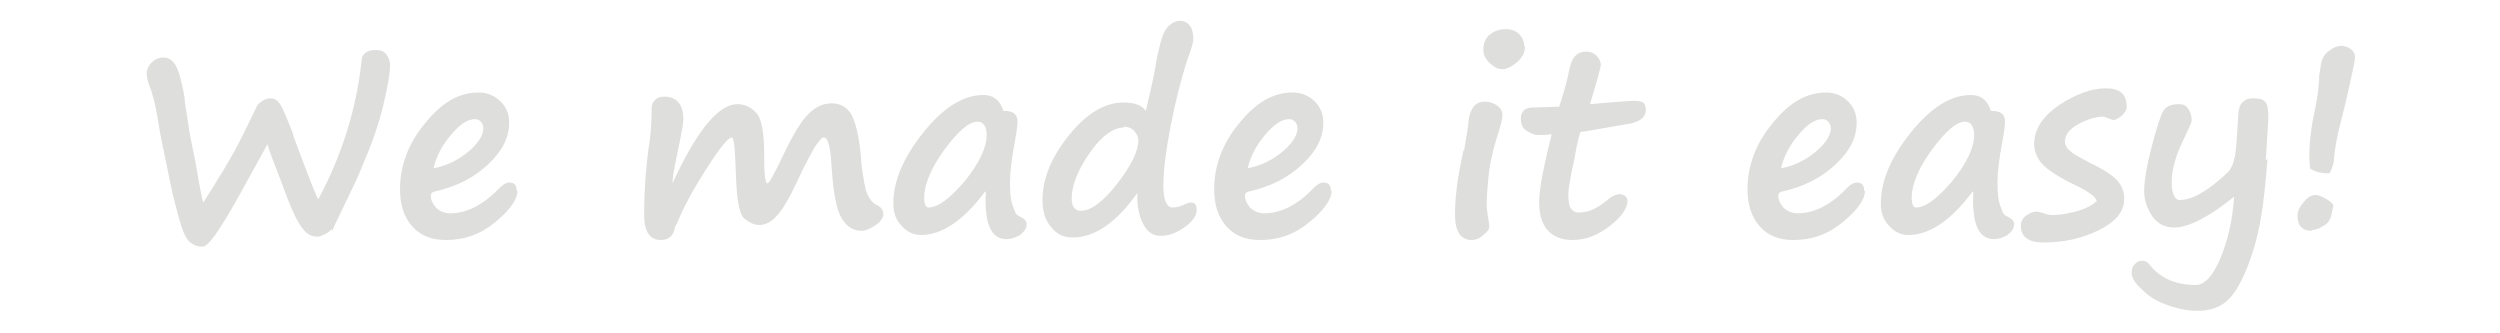 <?xml version="1.0" encoding="UTF-8"?>
<!DOCTYPE svg PUBLIC "-//W3C//DTD SVG 1.1//EN" "http://www.w3.org/Graphics/SVG/1.1/DTD/svg11.dtd">
<!-- Creator: CorelDRAW -->
<svg xmlns="http://www.w3.org/2000/svg" xml:space="preserve" width="3in" height="0.4in" style="shape-rendering:geometricPrecision; text-rendering:geometricPrecision; image-rendering:optimizeQuality; fill-rule:evenodd; clip-rule:evenodd"
viewBox="0 0 3 0.4"
 xmlns:xlink="http://www.w3.org/1999/xlink">
 <defs>
  <style type="text/css">
   <![CDATA[
    .fil0 {fill:#DEDEDD;fill-rule:nonzero}
   ]]>
  </style>
 </defs>
 <g id="Layer_x0020_1">
  <path class="fil0" d="M0.398 0.275c-0.002,0.002 -0.004,0.004 -0.008,0.006 -0.004,0.002 -0.007,0.003 -0.009,0.003 -0.007,0 -0.013,-0.003 -0.018,-0.01 -0.006,-0.007 -0.014,-0.024 -0.024,-0.052 -0.011,-0.028 -0.017,-0.044 -0.018,-0.049l-0.037 0.067c-0.021,0.037 -0.034,0.056 -0.041,0.056 -0.005,0 -0.009,-0.001 -0.013,-0.004 -0.004,-0.002 -0.007,-0.007 -0.01,-0.014 -0.003,-0.007 -0.007,-0.022 -0.013,-0.046 -0.005,-0.024 -0.01,-0.048 -0.015,-0.073 -0.004,-0.025 -0.007,-0.04 -0.009,-0.045 -0.001,-0.004 -0.002,-0.007 -0.003,-0.009 -0.003,-0.008 -0.004,-0.014 -0.004,-0.017 0,-0.004 0.002,-0.009 0.006,-0.013 0.004,-0.004 0.009,-0.006 0.014,-0.006 0.01,0 0.016,0.008 0.02,0.023 0.004,0.015 0.006,0.026 0.006,0.032l0.004 0.025c0.001,0.009 0.003,0.018 0.005,0.028 0.002,0.01 0.004,0.019 0.005,0.026 0.004,0.024 0.007,0.038 0.008,0.04 0.019,-0.03 0.031,-0.05 0.037,-0.061 0.006,-0.011 0.015,-0.029 0.027,-0.054 0.001,-0.003 0.004,-0.005 0.007,-0.007 0.003,-0.002 0.006,-0.003 0.01,-0.003 0.004,0 0.008,0.002 0.011,0.007 0.003,0.004 0.008,0.016 0.015,0.034 0,0.001 0.001,0.002 0.001,0.004l0.012 0.032c0.011,0.029 0.017,0.044 0.018,0.044 0.029,-0.054 0.046,-0.11 0.052,-0.167 0,-0.004 0.002,-0.007 0.005,-0.009 0.003,-0.002 0.007,-0.003 0.012,-0.003 0.006,0 0.011,0.002 0.013,0.006 0.003,0.004 0.004,0.008 0.004,0.013 0,0.01 -0.003,0.026 -0.008,0.047 -0.005,0.021 -0.013,0.045 -0.024,0.07l-0.004 0.01c-0.001,0.003 -0.009,0.02 -0.024,0.051 -0.005,0.01 -0.008,0.016 -0.009,0.02zm0.223 -0.046c0,0.01 -0.009,0.023 -0.026,0.037 -0.018,0.015 -0.037,0.022 -0.06,0.022 -0.017,0 -0.03,-0.005 -0.04,-0.016 -0.01,-0.011 -0.015,-0.026 -0.015,-0.045 0,-0.028 0.01,-0.055 0.03,-0.079 0.02,-0.025 0.041,-0.037 0.064,-0.037 0.011,0 0.02,0.004 0.027,0.011 0.007,0.007 0.01,0.016 0.01,0.025 0,0.018 -0.008,0.034 -0.025,0.05 -0.017,0.016 -0.038,0.027 -0.065,0.033 -0.003,0.001 -0.004,0.002 -0.004,0.005 0,0.005 0.002,0.009 0.006,0.014 0.004,0.004 0.01,0.007 0.017,0.007 0.02,0 0.04,-0.01 0.06,-0.031 0.004,-0.004 0.008,-0.006 0.011,-0.006 0.006,0 0.009,0.003 0.009,0.01zm-0.101 -0.027c0.016,-0.003 0.03,-0.01 0.042,-0.02 0.012,-0.01 0.018,-0.02 0.018,-0.028 0,-0.003 -0.001,-0.006 -0.003,-0.008 -0.002,-0.002 -0.004,-0.003 -0.007,-0.003 -0.009,0 -0.018,0.006 -0.029,0.019 -0.011,0.013 -0.018,0.027 -0.021,0.041zm0.29 0.07c-0.001,0.01 -0.007,0.016 -0.017,0.016 -0.013,0 -0.02,-0.01 -0.02,-0.029 0,-0.031 0.002,-0.057 0.005,-0.079 0.003,-0.017 0.004,-0.034 0.004,-0.05 0,-0.004 0.001,-0.007 0.004,-0.01 0.003,-0.003 0.006,-0.004 0.011,-0.004 0.015,0 0.023,0.009 0.023,0.027 0,0.006 -0.003,0.021 -0.008,0.045 -0.003,0.014 -0.005,0.025 -0.005,0.032 0.029,-0.063 0.055,-0.095 0.078,-0.095 0.009,0 0.017,0.004 0.023,0.011 0.006,0.007 0.009,0.024 0.009,0.049 0,0.023 0.001,0.035 0.004,0.035 0.002,0 0.008,-0.011 0.019,-0.034 0.012,-0.025 0.022,-0.042 0.031,-0.05 0.008,-0.008 0.017,-0.012 0.027,-0.012 0.011,0 0.019,0.005 0.024,0.014 0.005,0.01 0.009,0.026 0.011,0.049 0.001,0.018 0.004,0.032 0.006,0.041 0.003,0.009 0.007,0.015 0.013,0.018 0.005,0.002 0.008,0.006 0.008,0.011 0,0.004 -0.003,0.009 -0.009,0.013 -0.006,0.004 -0.012,0.007 -0.017,0.007 -0.01,0 -0.018,-0.005 -0.024,-0.015 -0.006,-0.01 -0.01,-0.03 -0.012,-0.061 -0.001,-0.015 -0.002,-0.024 -0.004,-0.029 -0.001,-0.005 -0.003,-0.007 -0.006,-0.007 -0.002,0 -0.005,0.004 -0.01,0.011 -0.004,0.007 -0.012,0.021 -0.022,0.043 -0.009,0.019 -0.017,0.033 -0.024,0.04 -0.007,0.008 -0.014,0.011 -0.021,0.011 -0.006,0 -0.012,-0.003 -0.018,-0.008 -0.006,-0.005 -0.009,-0.023 -0.01,-0.055 -0.001,-0.028 -0.002,-0.042 -0.005,-0.042 -0.004,0 -0.014,0.012 -0.03,0.037 -0.016,0.025 -0.028,0.047 -0.036,0.067zm0.372 -0.042c-0.026,0.035 -0.052,0.052 -0.077,0.052 -0.009,0 -0.017,-0.004 -0.023,-0.011 -0.007,-0.007 -0.01,-0.016 -0.01,-0.027 0,-0.027 0.012,-0.055 0.036,-0.085 0.024,-0.03 0.048,-0.045 0.072,-0.045 0.012,0 0.02,0.006 0.024,0.019 0.012,0 0.017,0.004 0.017,0.013 0,0.004 -0.001,0.012 -0.003,0.023 -0.004,0.021 -0.006,0.037 -0.006,0.05 0,0.013 0.001,0.022 0.003,0.027 0.002,0.005 0.003,0.009 0.004,0.01 0.001,0.002 0.003,0.003 0.007,0.005 0.004,0.002 0.006,0.005 0.006,0.008 0,0.005 -0.003,0.009 -0.008,0.013 -0.005,0.003 -0.011,0.005 -0.016,0.005 -0.019,0 -0.027,-0.019 -0.025,-0.057zm-0.009 -0.084c-0.01,0 -0.023,0.011 -0.04,0.034 -0.016,0.022 -0.024,0.042 -0.024,0.057 0,0.008 0.002,0.012 0.005,0.012 0.012,0 0.026,-0.011 0.044,-0.032 0.017,-0.021 0.026,-0.04 0.026,-0.055 0,-0.005 -0.001,-0.009 -0.003,-0.012 -0.002,-0.003 -0.005,-0.004 -0.008,-0.004zm0.193 0.084c-0.026,0.037 -0.052,0.055 -0.079,0.055 -0.011,0 -0.019,-0.004 -0.026,-0.013 -0.007,-0.008 -0.01,-0.019 -0.01,-0.032 0,-0.026 0.011,-0.052 0.032,-0.078 0.021,-0.026 0.043,-0.039 0.065,-0.039 0.013,0 0.022,0.003 0.027,0.01 0.008,-0.033 0.012,-0.054 0.013,-0.062 0.003,-0.015 0.006,-0.025 0.008,-0.03 0.002,-0.005 0.005,-0.009 0.009,-0.012 0.004,-0.003 0.008,-0.004 0.011,-0.004 0.005,0 0.009,0.002 0.012,0.006 0.003,0.004 0.004,0.01 0.004,0.016 0,0.003 -0.002,0.011 -0.007,0.024 -0.007,0.022 -0.014,0.048 -0.02,0.079 -0.006,0.031 -0.009,0.055 -0.009,0.073 0,0.017 0.004,0.026 0.011,0.026 0.004,0 0.008,-0.001 0.013,-0.003 0.004,-0.002 0.008,-0.003 0.009,-0.003 0.005,0 0.007,0.003 0.007,0.009 0,0.007 -0.005,0.014 -0.015,0.021 -0.01,0.007 -0.019,0.01 -0.028,0.01 -0.01,0 -0.017,-0.005 -0.022,-0.016 -0.005,-0.01 -0.007,-0.023 -0.006,-0.038zm-0.017 -0.077c-0.013,0 -0.027,0.01 -0.041,0.03 -0.014,0.02 -0.022,0.039 -0.022,0.055 0,0.01 0.004,0.015 0.011,0.015 0.012,0 0.027,-0.011 0.044,-0.033 0.017,-0.022 0.025,-0.039 0.025,-0.052 0,-0.004 -0.002,-0.007 -0.005,-0.011 -0.003,-0.003 -0.007,-0.005 -0.013,-0.005zm0.249 0.076c0,0.01 -0.009,0.023 -0.026,0.037 -0.018,0.015 -0.037,0.022 -0.06,0.022 -0.017,0 -0.03,-0.005 -0.04,-0.016 -0.01,-0.011 -0.015,-0.026 -0.015,-0.045 0,-0.028 0.01,-0.055 0.03,-0.079 0.02,-0.025 0.041,-0.037 0.064,-0.037 0.011,0 0.02,0.004 0.027,0.011 0.007,0.007 0.01,0.016 0.01,0.025 0,0.018 -0.008,0.034 -0.025,0.05 -0.017,0.016 -0.038,0.027 -0.065,0.033 -0.003,0.001 -0.004,0.002 -0.004,0.005 0,0.005 0.002,0.009 0.006,0.014 0.004,0.004 0.01,0.007 0.017,0.007 0.02,0 0.04,-0.01 0.06,-0.031 0.004,-0.004 0.008,-0.006 0.011,-0.006 0.006,0 0.009,0.003 0.009,0.01zm-0.101 -0.027c0.016,-0.003 0.03,-0.01 0.042,-0.02 0.012,-0.01 0.018,-0.02 0.018,-0.028 0,-0.003 -0.001,-0.006 -0.003,-0.008 -0.002,-0.002 -0.004,-0.003 -0.007,-0.003 -0.009,0 -0.018,0.006 -0.029,0.019 -0.011,0.013 -0.018,0.027 -0.021,0.041zm0.333 -0.146c0,0.007 -0.003,0.013 -0.01,0.019 -0.006,0.005 -0.012,0.008 -0.017,0.008 -0.006,0 -0.011,-0.003 -0.016,-0.008 -0.005,-0.005 -0.007,-0.01 -0.007,-0.015 0,-0.007 0.002,-0.013 0.007,-0.018 0.005,-0.004 0.011,-0.007 0.02,-0.007 0.007,0 0.012,0.002 0.016,0.006 0.004,0.004 0.006,0.009 0.006,0.014zm-0.073 0.124l0 0c0.003,-0.018 0.005,-0.029 0.005,-0.031 0,-0.007 0.002,-0.014 0.005,-0.019 0.003,-0.005 0.008,-0.008 0.014,-0.008 0.007,0 0.012,0.002 0.016,0.005 0.004,0.003 0.006,0.007 0.006,0.011 0,0.004 -0.002,0.012 -0.006,0.025l-0.001 0.003c-0.006,0.019 -0.009,0.035 -0.01,0.048 -0.001,0.012 -0.002,0.022 -0.002,0.03 0,0.006 0.001,0.014 0.003,0.025 0,0.002 0,0.003 0,0.004 0,0.002 -0.002,0.005 -0.007,0.009 -0.004,0.004 -0.009,0.006 -0.014,0.006 -0.013,0 -0.02,-0.01 -0.02,-0.03 0,-0.017 0.002,-0.038 0.007,-0.062 0.001,-0.005 0.002,-0.011 0.003,-0.015zm0.14 -0.022c-0.001,0 -0.004,0.011 -0.008,0.034 -0.005,0.022 -0.007,0.036 -0.007,0.041 0,0.008 0.001,0.014 0.003,0.017 0.002,0.003 0.005,0.005 0.009,0.005 0.006,0 0.011,-0.001 0.016,-0.003 0.005,-0.002 0.012,-0.006 0.02,-0.013 0.005,-0.004 0.01,-0.006 0.013,-0.006 0.003,0 0.005,0.001 0.007,0.002 0.002,0.002 0.003,0.004 0.003,0.006 0,0.009 -0.007,0.019 -0.021,0.03 -0.014,0.011 -0.029,0.017 -0.045,0.017 -0.013,0 -0.023,-0.004 -0.03,-0.012 -0.007,-0.008 -0.01,-0.019 -0.01,-0.034 0,-0.014 0.005,-0.041 0.015,-0.081 -0.006,0.001 -0.011,0.001 -0.013,0.001l-0.003 0c-0.005,0 -0.009,-0.002 -0.014,-0.005 -0.005,-0.003 -0.007,-0.008 -0.007,-0.015 0,-0.008 0.005,-0.013 0.014,-0.013l0.032 -0.001c0.004,-0.012 0.009,-0.028 0.013,-0.048 0.003,-0.012 0.009,-0.018 0.019,-0.018 0.006,0 0.01,0.002 0.013,0.005 0.003,0.003 0.005,0.007 0.005,0.011 0,0.002 -0.004,0.017 -0.013,0.047 0.032,-0.003 0.05,-0.004 0.053,-0.004 0.005,0 0.009,0.001 0.011,0.002 0.002,0.002 0.003,0.005 0.003,0.009 0,0.009 -0.008,0.015 -0.023,0.017l-0.052 0.009zm0.341 0.071c0,0.01 -0.009,0.023 -0.026,0.037 -0.018,0.015 -0.037,0.022 -0.06,0.022 -0.017,0 -0.03,-0.005 -0.04,-0.016 -0.01,-0.011 -0.015,-0.026 -0.015,-0.045 0,-0.028 0.01,-0.055 0.03,-0.079 0.02,-0.025 0.041,-0.037 0.064,-0.037 0.011,0 0.02,0.004 0.027,0.011 0.007,0.007 0.01,0.016 0.01,0.025 0,0.018 -0.008,0.034 -0.025,0.05 -0.017,0.016 -0.038,0.027 -0.065,0.033 -0.003,0.001 -0.004,0.002 -0.004,0.005 0,0.005 0.002,0.009 0.006,0.014 0.004,0.004 0.01,0.007 0.017,0.007 0.02,0 0.04,-0.01 0.06,-0.031 0.004,-0.004 0.008,-0.006 0.011,-0.006 0.006,0 0.009,0.003 0.009,0.01zm-0.101 -0.027c0.016,-0.003 0.03,-0.01 0.042,-0.02 0.012,-0.01 0.018,-0.02 0.018,-0.028 0,-0.003 -0.001,-0.006 -0.003,-0.008 -0.002,-0.002 -0.004,-0.003 -0.007,-0.003 -0.009,0 -0.018,0.006 -0.029,0.019 -0.011,0.013 -0.018,0.027 -0.021,0.041zm0.23 0.028c-0.026,0.035 -0.052,0.052 -0.077,0.052 -0.009,0 -0.017,-0.004 -0.023,-0.011 -0.007,-0.007 -0.01,-0.016 -0.01,-0.027 0,-0.027 0.012,-0.055 0.036,-0.085 0.024,-0.03 0.048,-0.045 0.072,-0.045 0.012,0 0.02,0.006 0.024,0.019 0.012,0 0.017,0.004 0.017,0.013 0,0.004 -0.001,0.012 -0.003,0.023 -0.004,0.021 -0.006,0.037 -0.006,0.05 0,0.013 0.001,0.022 0.003,0.027 0.002,0.005 0.003,0.009 0.004,0.01 0.001,0.002 0.003,0.003 0.007,0.005 0.004,0.002 0.006,0.005 0.006,0.008 0,0.005 -0.003,0.009 -0.008,0.013 -0.005,0.003 -0.011,0.005 -0.016,0.005 -0.019,0 -0.027,-0.019 -0.025,-0.057zm-0.009 -0.084c-0.01,0 -0.023,0.011 -0.04,0.034 -0.016,0.022 -0.024,0.042 -0.024,0.057 0,0.008 0.002,0.012 0.005,0.012 0.012,0 0.026,-0.011 0.044,-0.032 0.017,-0.021 0.026,-0.04 0.026,-0.055 0,-0.005 -0.001,-0.009 -0.003,-0.012 -0.002,-0.003 -0.005,-0.004 -0.008,-0.004zm0.158 0.096c-0,-0.005 -0.009,-0.012 -0.026,-0.02 -0.021,-0.01 -0.034,-0.019 -0.04,-0.026 -0.006,-0.007 -0.009,-0.015 -0.009,-0.023 0,-0.018 0.01,-0.033 0.03,-0.047 0.02,-0.013 0.039,-0.02 0.056,-0.02 0.017,0 0.025,0.007 0.025,0.022 0,0.004 -0.002,0.007 -0.006,0.011 -0.004,0.003 -0.007,0.005 -0.01,0.005 -0.001,0 -0.003,-0.001 -0.006,-0.002 -0.003,-0.001 -0.005,-0.002 -0.006,-0.002 -0.009,0 -0.019,0.003 -0.03,0.009 -0.011,0.006 -0.016,0.013 -0.016,0.021 0,0.004 0.002,0.008 0.006,0.011 0.004,0.004 0.012,0.008 0.023,0.014 0.017,0.008 0.029,0.016 0.034,0.022 0.006,0.007 0.008,0.014 0.008,0.022 0,0.015 -0.01,0.027 -0.03,0.037 -0.02,0.01 -0.042,0.015 -0.067,0.015 -0.018,0 -0.027,-0.007 -0.027,-0.02 0,-0.005 0.002,-0.009 0.006,-0.012 0.004,-0.003 0.008,-0.005 0.013,-0.005 0.002,0 0.005,0.001 0.009,0.002 0.004,0.002 0.008,0.002 0.011,0.002 0.009,0 0.019,-0.002 0.03,-0.005 0.01,-0.003 0.017,-0.007 0.021,-0.011zm0.205 -0.051c-0.002,0.024 -0.004,0.048 -0.008,0.071 -0.004,0.023 -0.01,0.044 -0.018,0.063 -0.008,0.019 -0.016,0.031 -0.025,0.038 -0.009,0.007 -0.02,0.01 -0.033,0.01 -0.013,0 -0.026,-0.003 -0.039,-0.008l0 0c-0.011,-0.004 -0.02,-0.01 -0.028,-0.018 -0.008,-0.007 -0.012,-0.014 -0.012,-0.019 0,-0.005 0.001,-0.009 0.004,-0.011 0.002,-0.003 0.005,-0.004 0.009,-0.004 0.003,0 0.006,0.001 0.008,0.004 0.013,0.017 0.032,0.025 0.056,0.025 0.01,0 0.02,-0.01 0.029,-0.031 0.009,-0.021 0.015,-0.046 0.017,-0.075 -0.031,0.025 -0.055,0.037 -0.072,0.037 -0.011,0 -0.019,-0.004 -0.026,-0.013 -0.006,-0.009 -0.01,-0.019 -0.01,-0.031 0,-0.012 0.003,-0.03 0.009,-0.053 0.006,-0.023 0.011,-0.038 0.014,-0.043 0.004,-0.006 0.01,-0.008 0.019,-0.008 0.005,0 0.009,0.002 0.011,0.006 0.003,0.004 0.004,0.009 0.004,0.014 0,0.002 -0.004,0.01 -0.011,0.025 -0.009,0.019 -0.013,0.035 -0.013,0.049 0,0.007 0.001,0.012 0.003,0.016 0.002,0.004 0.004,0.005 0.006,0.005 0.005,0 0.011,-0.001 0.018,-0.004 0.007,-0.003 0.015,-0.008 0.024,-0.015 0.009,-0.007 0.015,-0.013 0.018,-0.016 0.003,-0.004 0.005,-0.009 0.006,-0.014 0.002,-0.006 0.003,-0.019 0.004,-0.039 0.001,-0.012 0.001,-0.019 0.002,-0.022 0.001,-0.003 0.002,-0.006 0.005,-0.008 0.003,-0.003 0.007,-0.004 0.012,-0.004 0.007,0 0.011,0.001 0.014,0.004 0.003,0.003 0.004,0.009 0.004,0.02l-0.003 0.05zm0.074 0.017c-0.01,0 -0.018,-0.002 -0.023,-0.006 -0.002,-0.02 -0,-0.04 0.004,-0.061 0.005,-0.022 0.007,-0.039 0.007,-0.05 0,-0.001 0.001,-0.005 0.002,-0.013 0.001,-0.007 0.004,-0.013 0.01,-0.017 0.005,-0.004 0.01,-0.006 0.014,-0.006 0.004,0 0.008,0.001 0.012,0.004 0.004,0.003 0.005,0.006 0.005,0.01 0,0.003 -0.002,0.013 -0.006,0.031 -0.004,0.018 -0.008,0.035 -0.012,0.05 -0.004,0.016 -0.006,0.028 -0.007,0.038 -0,0.007 -0.002,0.013 -0.005,0.019zm-0.021 0.069c-0.011,0 -0.017,-0.006 -0.017,-0.018 0,-0.005 0.002,-0.01 0.007,-0.016 0.005,-0.006 0.009,-0.009 0.015,-0.009 0.003,0 0.008,0.002 0.013,0.005 0.005,0.003 0.008,0.006 0.008,0.008l-0.002 0.009c-0.001,0.007 -0.004,0.012 -0.01,0.015 -0.006,0.004 -0.01,0.005 -0.014,0.005z"/>
 </g>
</svg>
